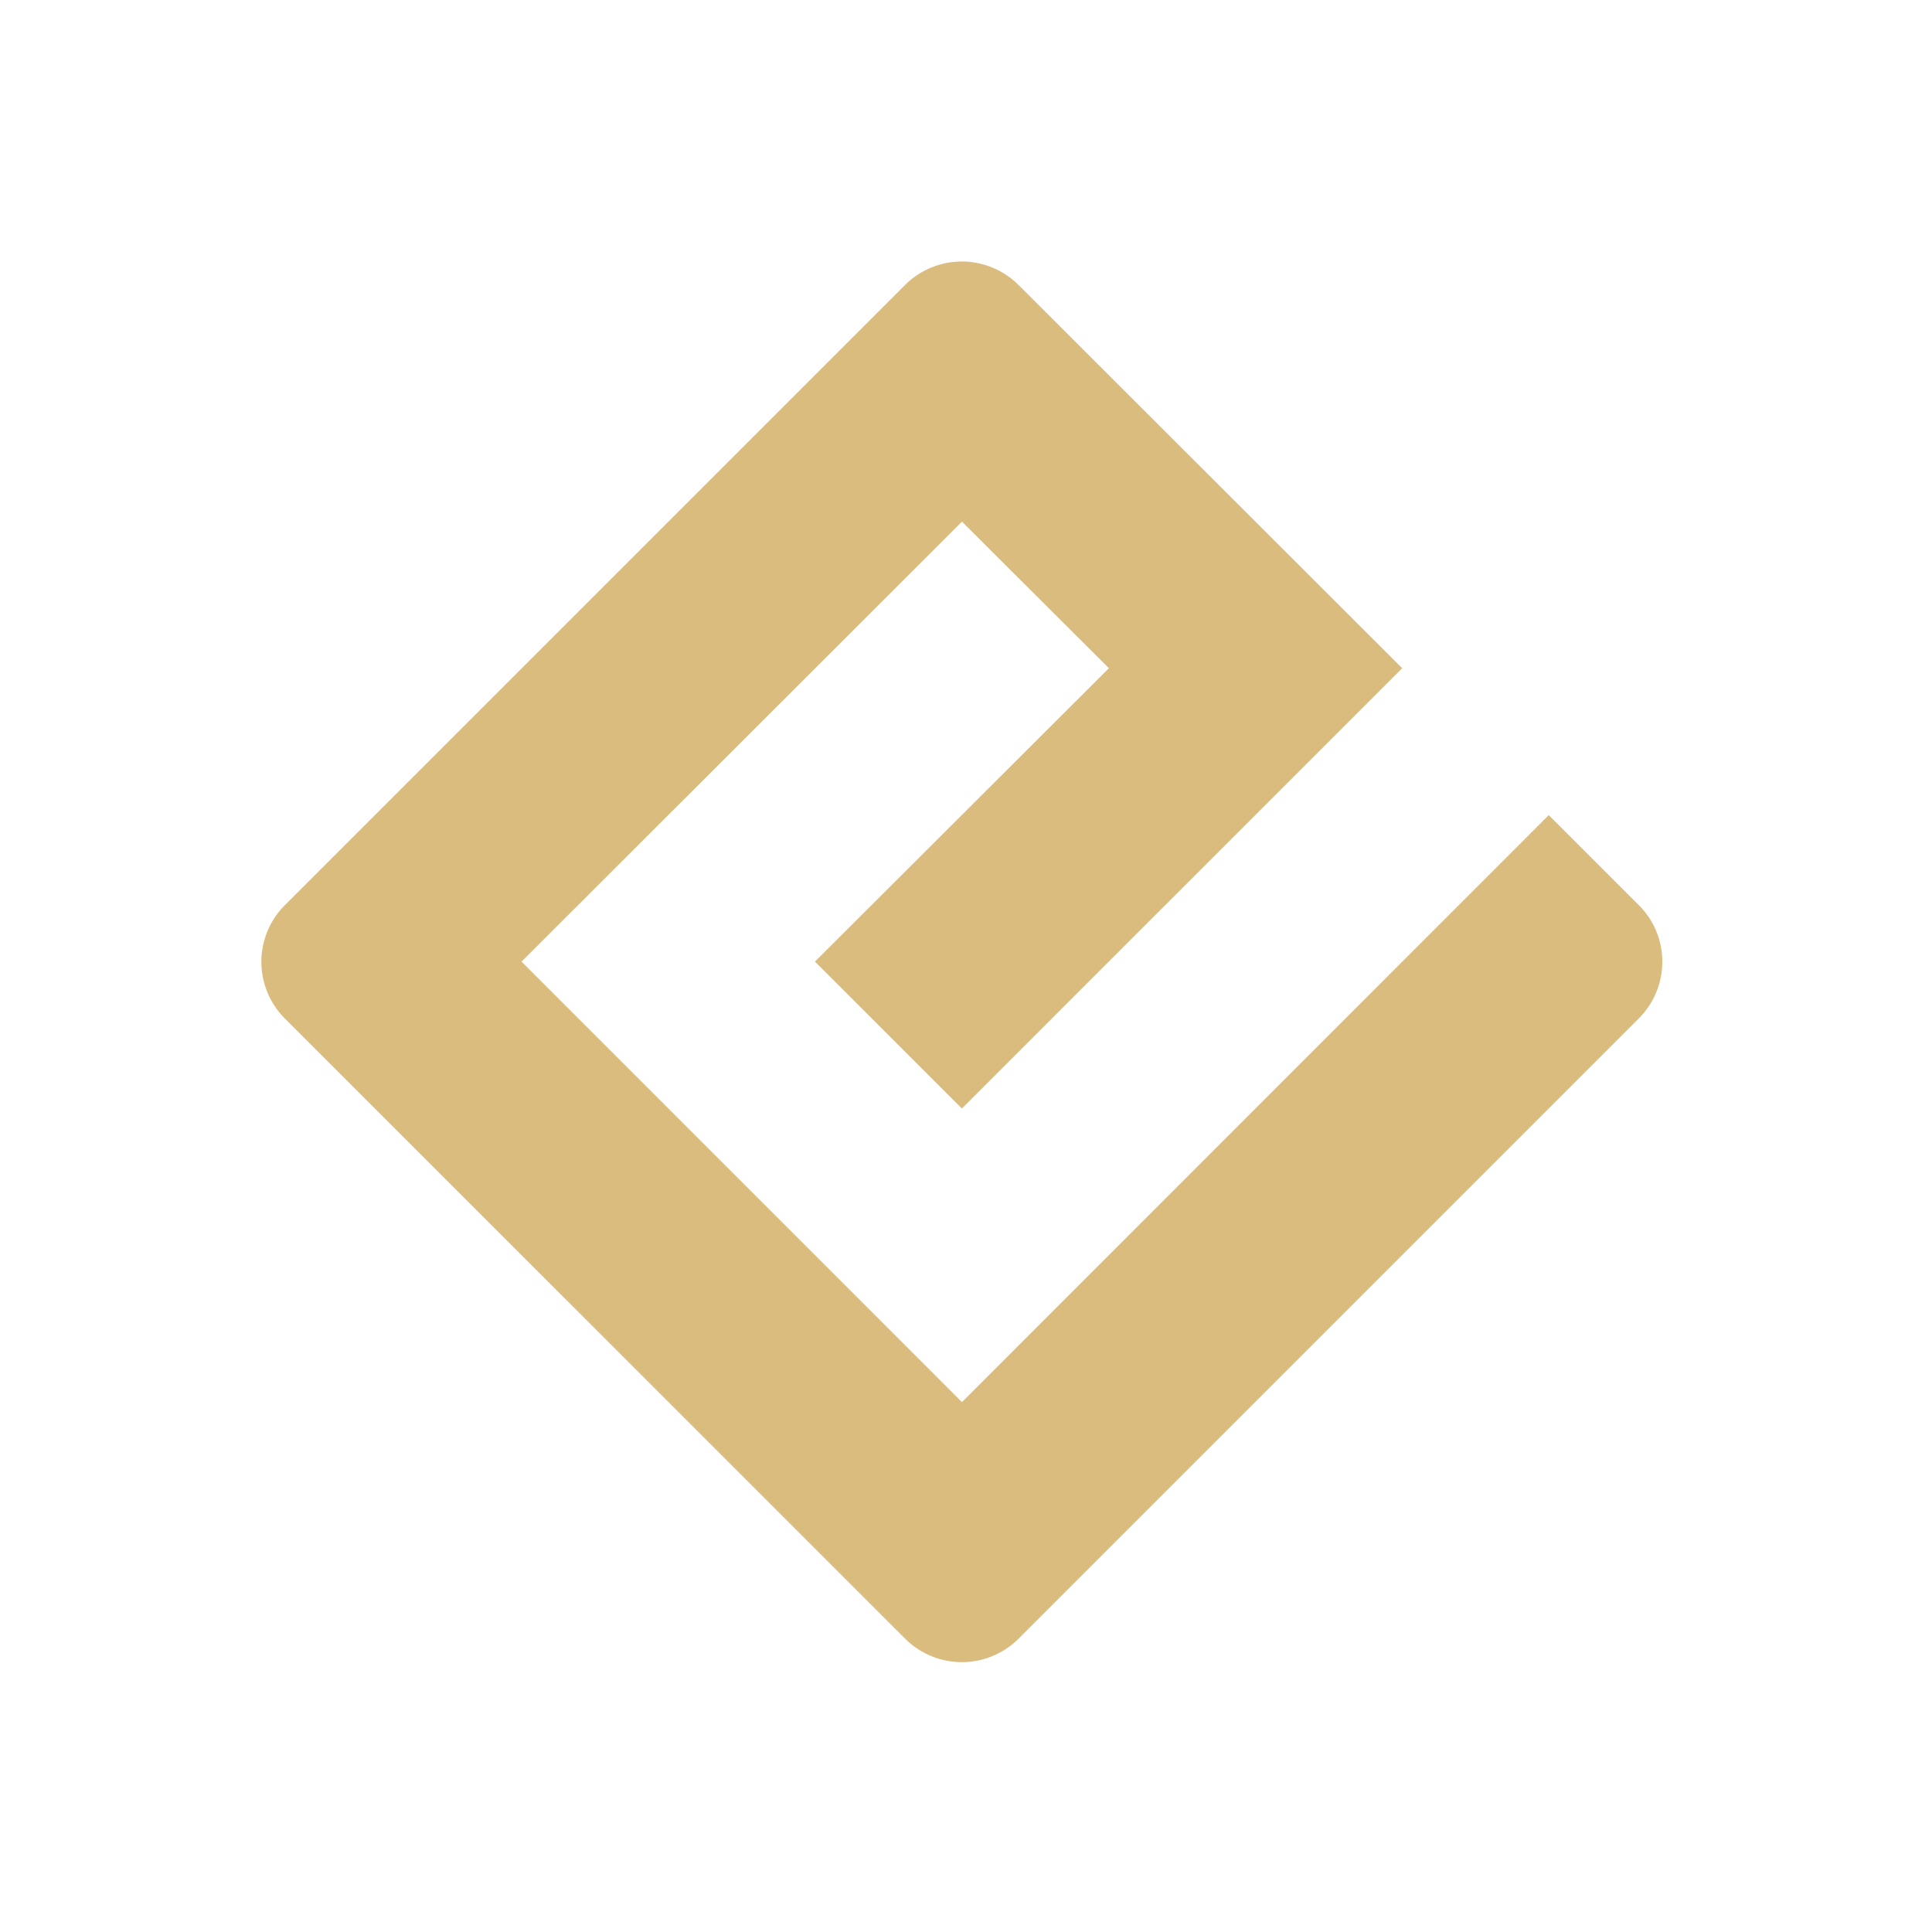 <svg xmlns="http://www.w3.org/2000/svg" width="22" height="22"><path d="M10.954 15.966L5.939 10.95l5.015-5.01 1.673 1.669L9.28 10.95l1.673 1.673 5.014-5.014-4.37-4.365a.915.915 0 0 0-1.29 0l-7.061 7.061a.912.912 0 0 0 0 1.295l7.062 7.061a.915.915 0 0 0 1.29 0l7.061-7.061c.36-.36.36-.94 0-1.295l-1.023-1.023zm0 0" fill="#dbbc7f"/></svg>